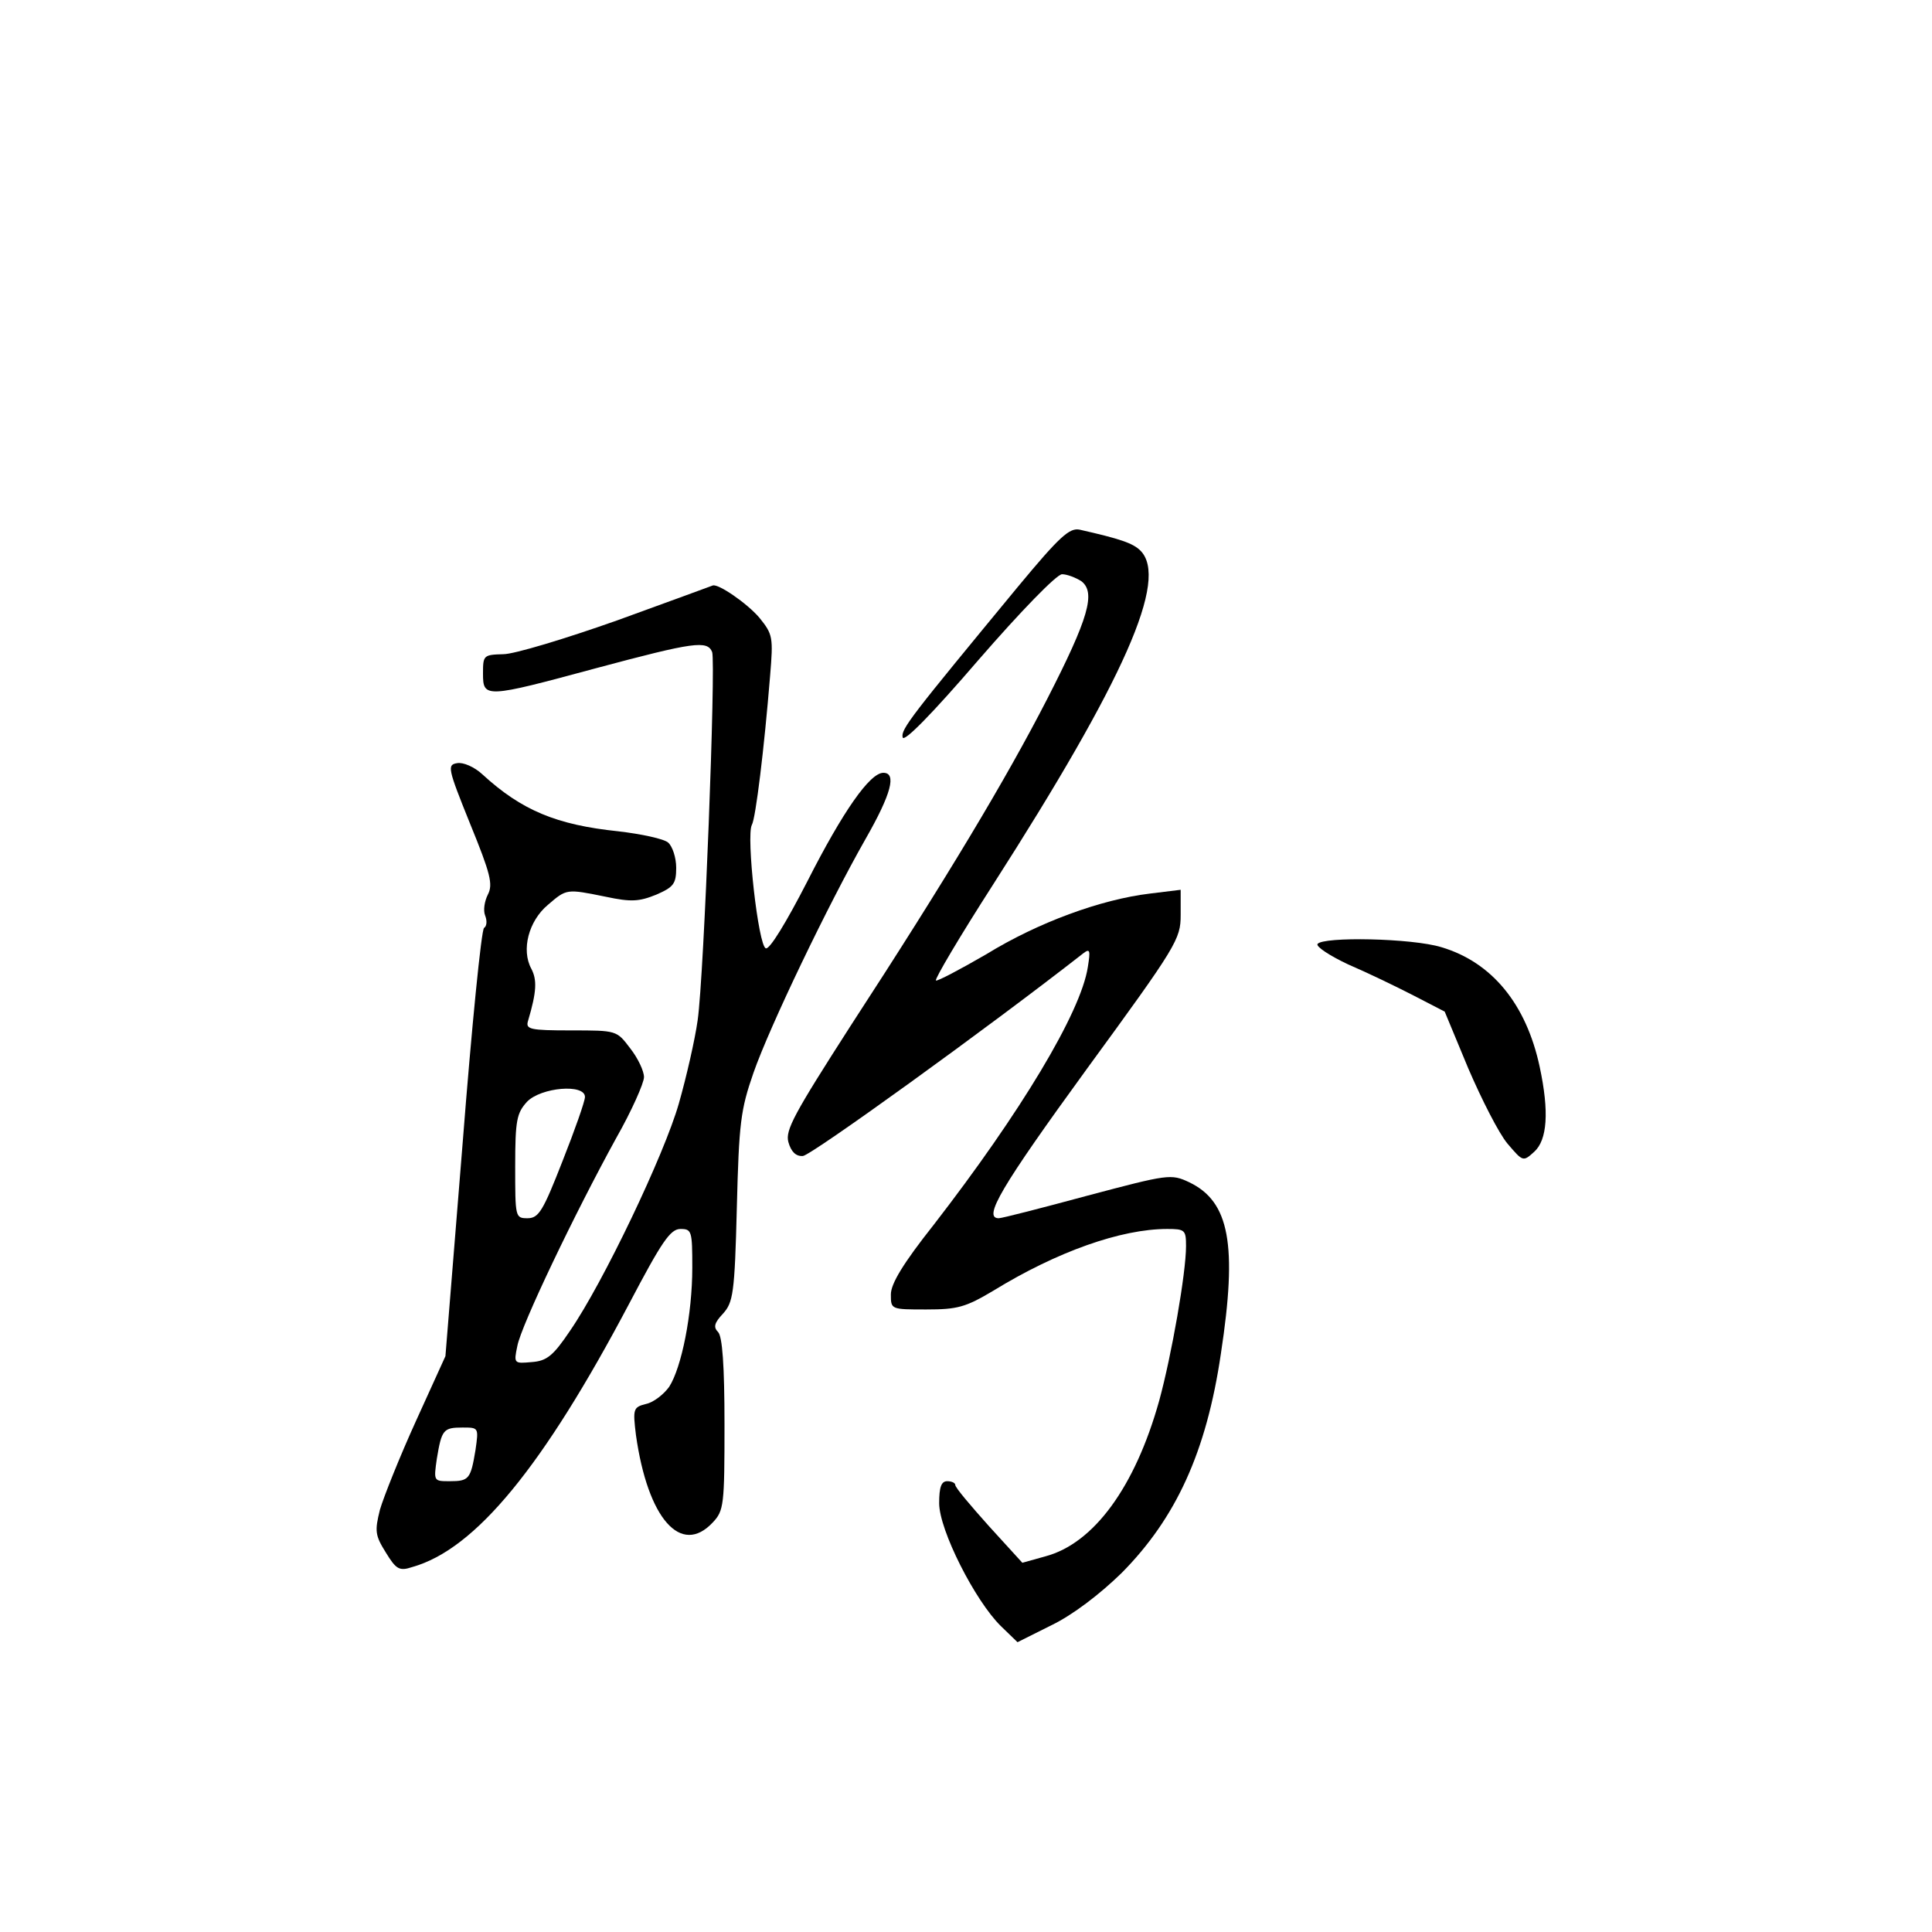 <?xml version="1.0" standalone="no"?>
<!DOCTYPE svg PUBLIC "-//W3C//DTD SVG 20010904//EN"
 "http://www.w3.org/TR/2001/REC-SVG-20010904/DTD/svg10.dtd">
<svg version="1.0" xmlns="http://www.w3.org/2000/svg"
 width="360pt" height="360pt" viewBox="0 0 360 360"
 preserveAspectRatio="xMidYMid meet">
<g transform="translate(0,360) scale(0.1,-0.1)"
fill="#000000" stroke="none">
<path d="M1897 2507 c-198 -240 -219 -266 -215 -281 2 -10 55 44 141 144 79
91 146 160 156 160 9 0 25 -6 36 -13 27 -21 14 -68 -64 -220 -76 -148 -186
-332 -367 -610 -104 -162 -121 -193 -115 -215 5 -18 14 -27 27 -26 14 0 344
238 523 378 12 9 13 5 8 -26 -13 -85 -126 -272 -287 -480 -57 -72 -80 -110
-80 -130 0 -28 0 -28 66 -28 58 0 73 4 125 35 119 73 238 115 324 115 33 0 35
-2 35 -32 0 -50 -27 -204 -50 -288 -45 -161 -122 -266 -212 -290 l-43 -12 -62
68 c-34 38 -63 72 -63 77 0 4 -7 7 -15 7 -11 0 -15 -11 -15 -41 0 -50 67 -182
115 -229 l31 -30 64 32 c39 19 89 57 130 97 101 102 158 225 185 409 31 203
16 283 -59 319 -34 16 -39 15 -190 -25 -85 -23 -159 -42 -165 -42 -30 0 4 58
164 278 168 230 175 242 175 287 l0 47 -57 -7 c-92 -11 -209 -54 -305 -113
-50 -29 -92 -51 -94 -49 -3 2 45 83 106 178 246 384 328 570 275 623 -14 14
-38 22 -113 39 -19 4 -37 -12 -115 -106z"/>
<path d="M1150 2444 c-96 -34 -192 -63 -212 -63 -37 -1 -38 -2 -38 -36 0 -46
4 -46 211 10 183 49 207 52 216 30 7 -21 -15 -602 -27 -686 -5 -36 -21 -106
-35 -155 -27 -95 -141 -334 -203 -424 -31 -46 -43 -56 -71 -58 -33 -3 -34 -3
-27 30 7 38 107 247 184 387 29 51 52 103 52 114 0 11 -11 35 -26 54 -25 33
-25 33 -110 33 -77 0 -85 2 -80 18 16 54 17 76 6 97 -19 35 -5 89 31 119 35
30 34 30 108 15 47 -10 62 -9 94 4 32 14 37 20 37 50 0 19 -7 40 -15 47 -8 7
-50 16 -93 21 -115 12 -180 39 -253 106 -15 14 -36 23 -47 21 -19 -3 -18 -9
24 -113 38 -93 43 -113 33 -132 -6 -12 -9 -29 -5 -39 4 -10 3 -20 -2 -23 -5
-3 -23 -184 -40 -402 l-32 -396 -55 -121 c-30 -66 -60 -141 -67 -165 -10 -40
-9 -48 11 -80 19 -31 25 -35 49 -27 118 33 244 187 405 492 60 114 76 138 95
138 21 0 22 -4 22 -72 0 -87 -20 -186 -43 -222 -10 -14 -29 -29 -43 -32 -24
-6 -25 -9 -19 -58 22 -156 84 -226 143 -163 21 22 22 33 22 183 0 110 -4 164
-12 172 -9 9 -7 17 9 34 19 21 22 37 26 198 4 158 7 182 31 251 30 86 139 313
209 436 48 84 58 123 33 123 -25 0 -75 -71 -142 -203 -38 -74 -70 -127 -77
-124 -14 4 -37 210 -26 230 7 12 23 142 34 278 6 72 5 77 -20 108 -23 27 -77
64 -87 60 -2 -1 -82 -30 -178 -65z m-60 -888 c0 -8 -19 -62 -42 -120 -36 -92
-44 -106 -65 -106 -23 0 -23 2 -23 97 0 86 3 99 22 120 26 27 108 34 108 9z
m-204 -658 c-9 -54 -12 -58 -48 -58 -30 0 -30 0 -24 42 9 54 12 58 48 58 30 0
30 0 24 -42z"/>
<path d="M2455 1841 c-3 -5 23 -22 57 -38 35 -15 89 -41 122 -58 l58 -30 44
-106 c25 -58 57 -121 73 -140 29 -34 29 -34 50 -15 24 22 28 74 10 158 -25
117 -89 195 -183 223 -55 17 -221 20 -231 6z"/>
</g>
</svg>
